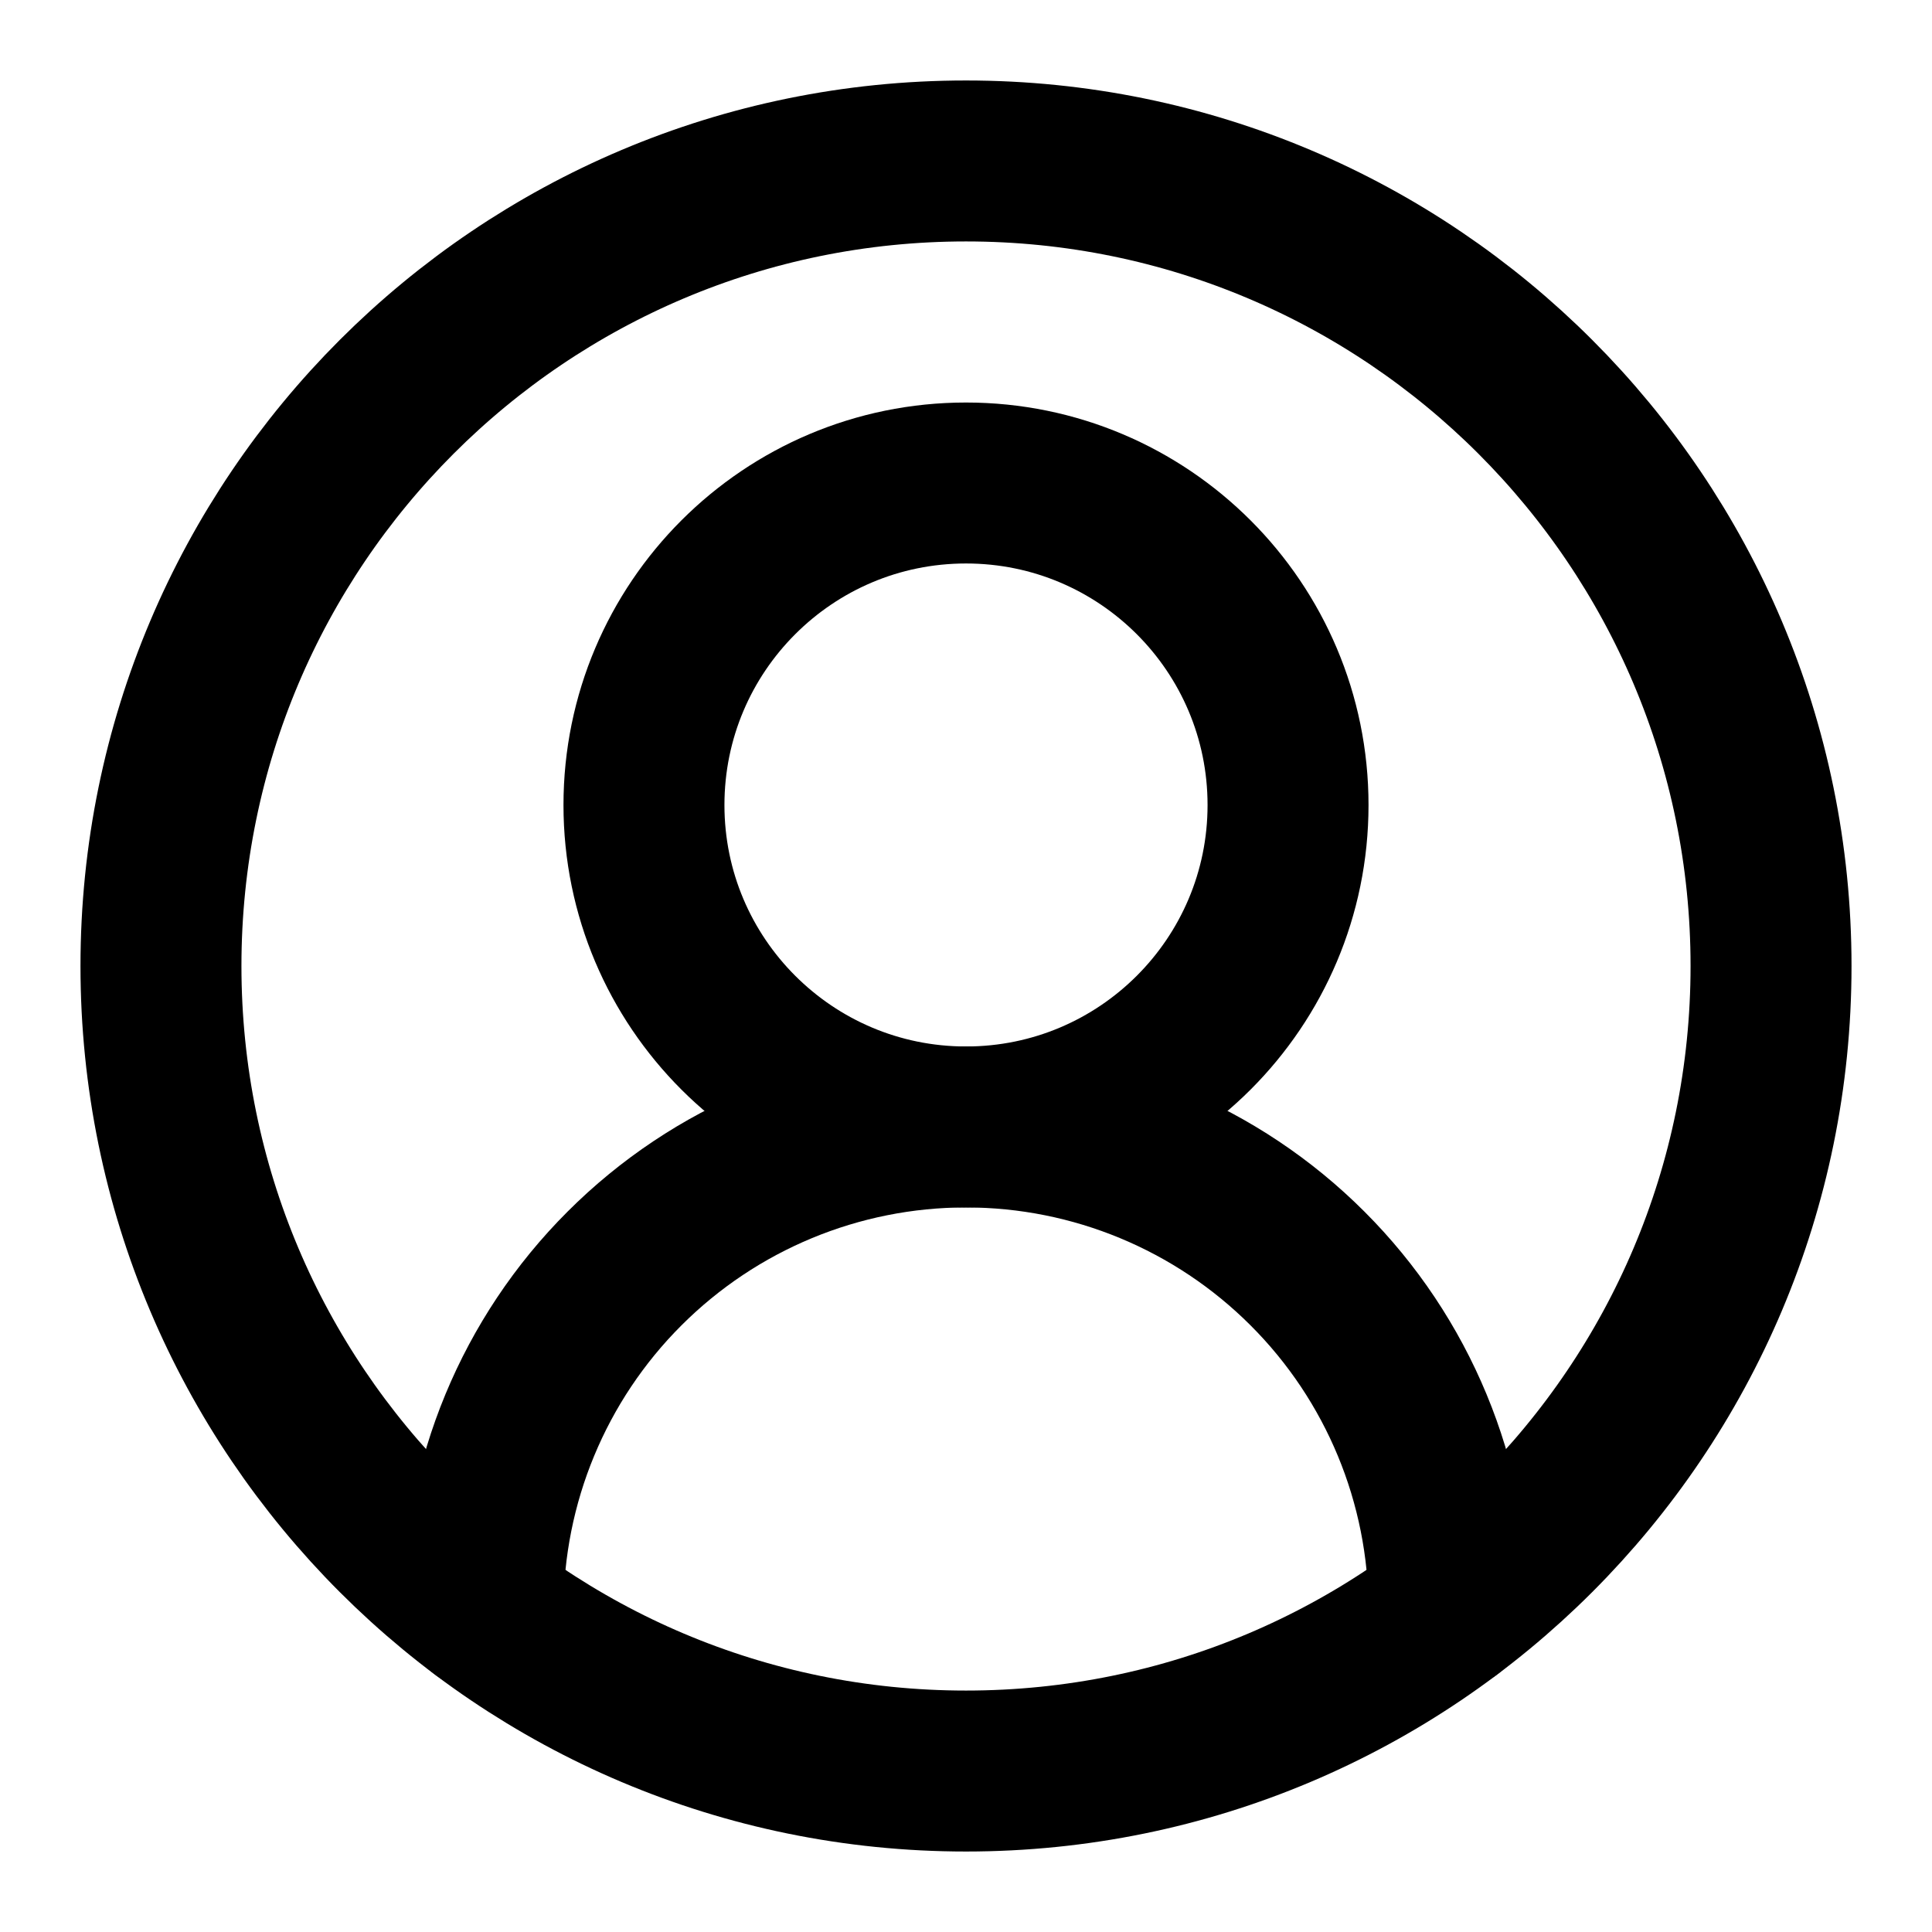 <svg width="16" height="16" viewBox="0 0 16 16" fill="none" xmlns="http://www.w3.org/2000/svg">
<g clip-path="url(#clip0_589_3071)">
<path d="M12 13.333C12 12.273 11.579 11.255 10.828 10.505C10.078 9.755 9.061 9.333 8 9.333C6.939 9.333 5.922 9.755 5.172 10.505C4.421 11.255 4 12.273 4 13.333" stroke="black" stroke-width="1.333" stroke-linecap="round" stroke-linejoin="round"/>
<path d="M8 9.333C9.473 9.333 10.667 8.139 10.667 6.667C10.667 5.194 9.473 4 8 4C6.527 4 5.333 5.194 5.333 6.667C5.333 8.139 6.527 9.333 8 9.333Z" stroke="black" stroke-width="1.333" stroke-linecap="round" stroke-linejoin="round"/>
<path d="M8 14.667C11.682 14.667 14.667 11.682 14.667 8C14.667 4.318 11.682 1.333 8 1.333C4.318 1.333 1.333 4.318 1.333 8C1.333 11.682 4.318 14.667 8 14.667Z" stroke="black" stroke-width="1.333" stroke-linecap="round" stroke-linejoin="round"/>
</g>
<defs>
<clipPath id="clip0_589_3071">
<rect width="16" height="16" fill="white"/>
</clipPath>
</defs>
</svg>